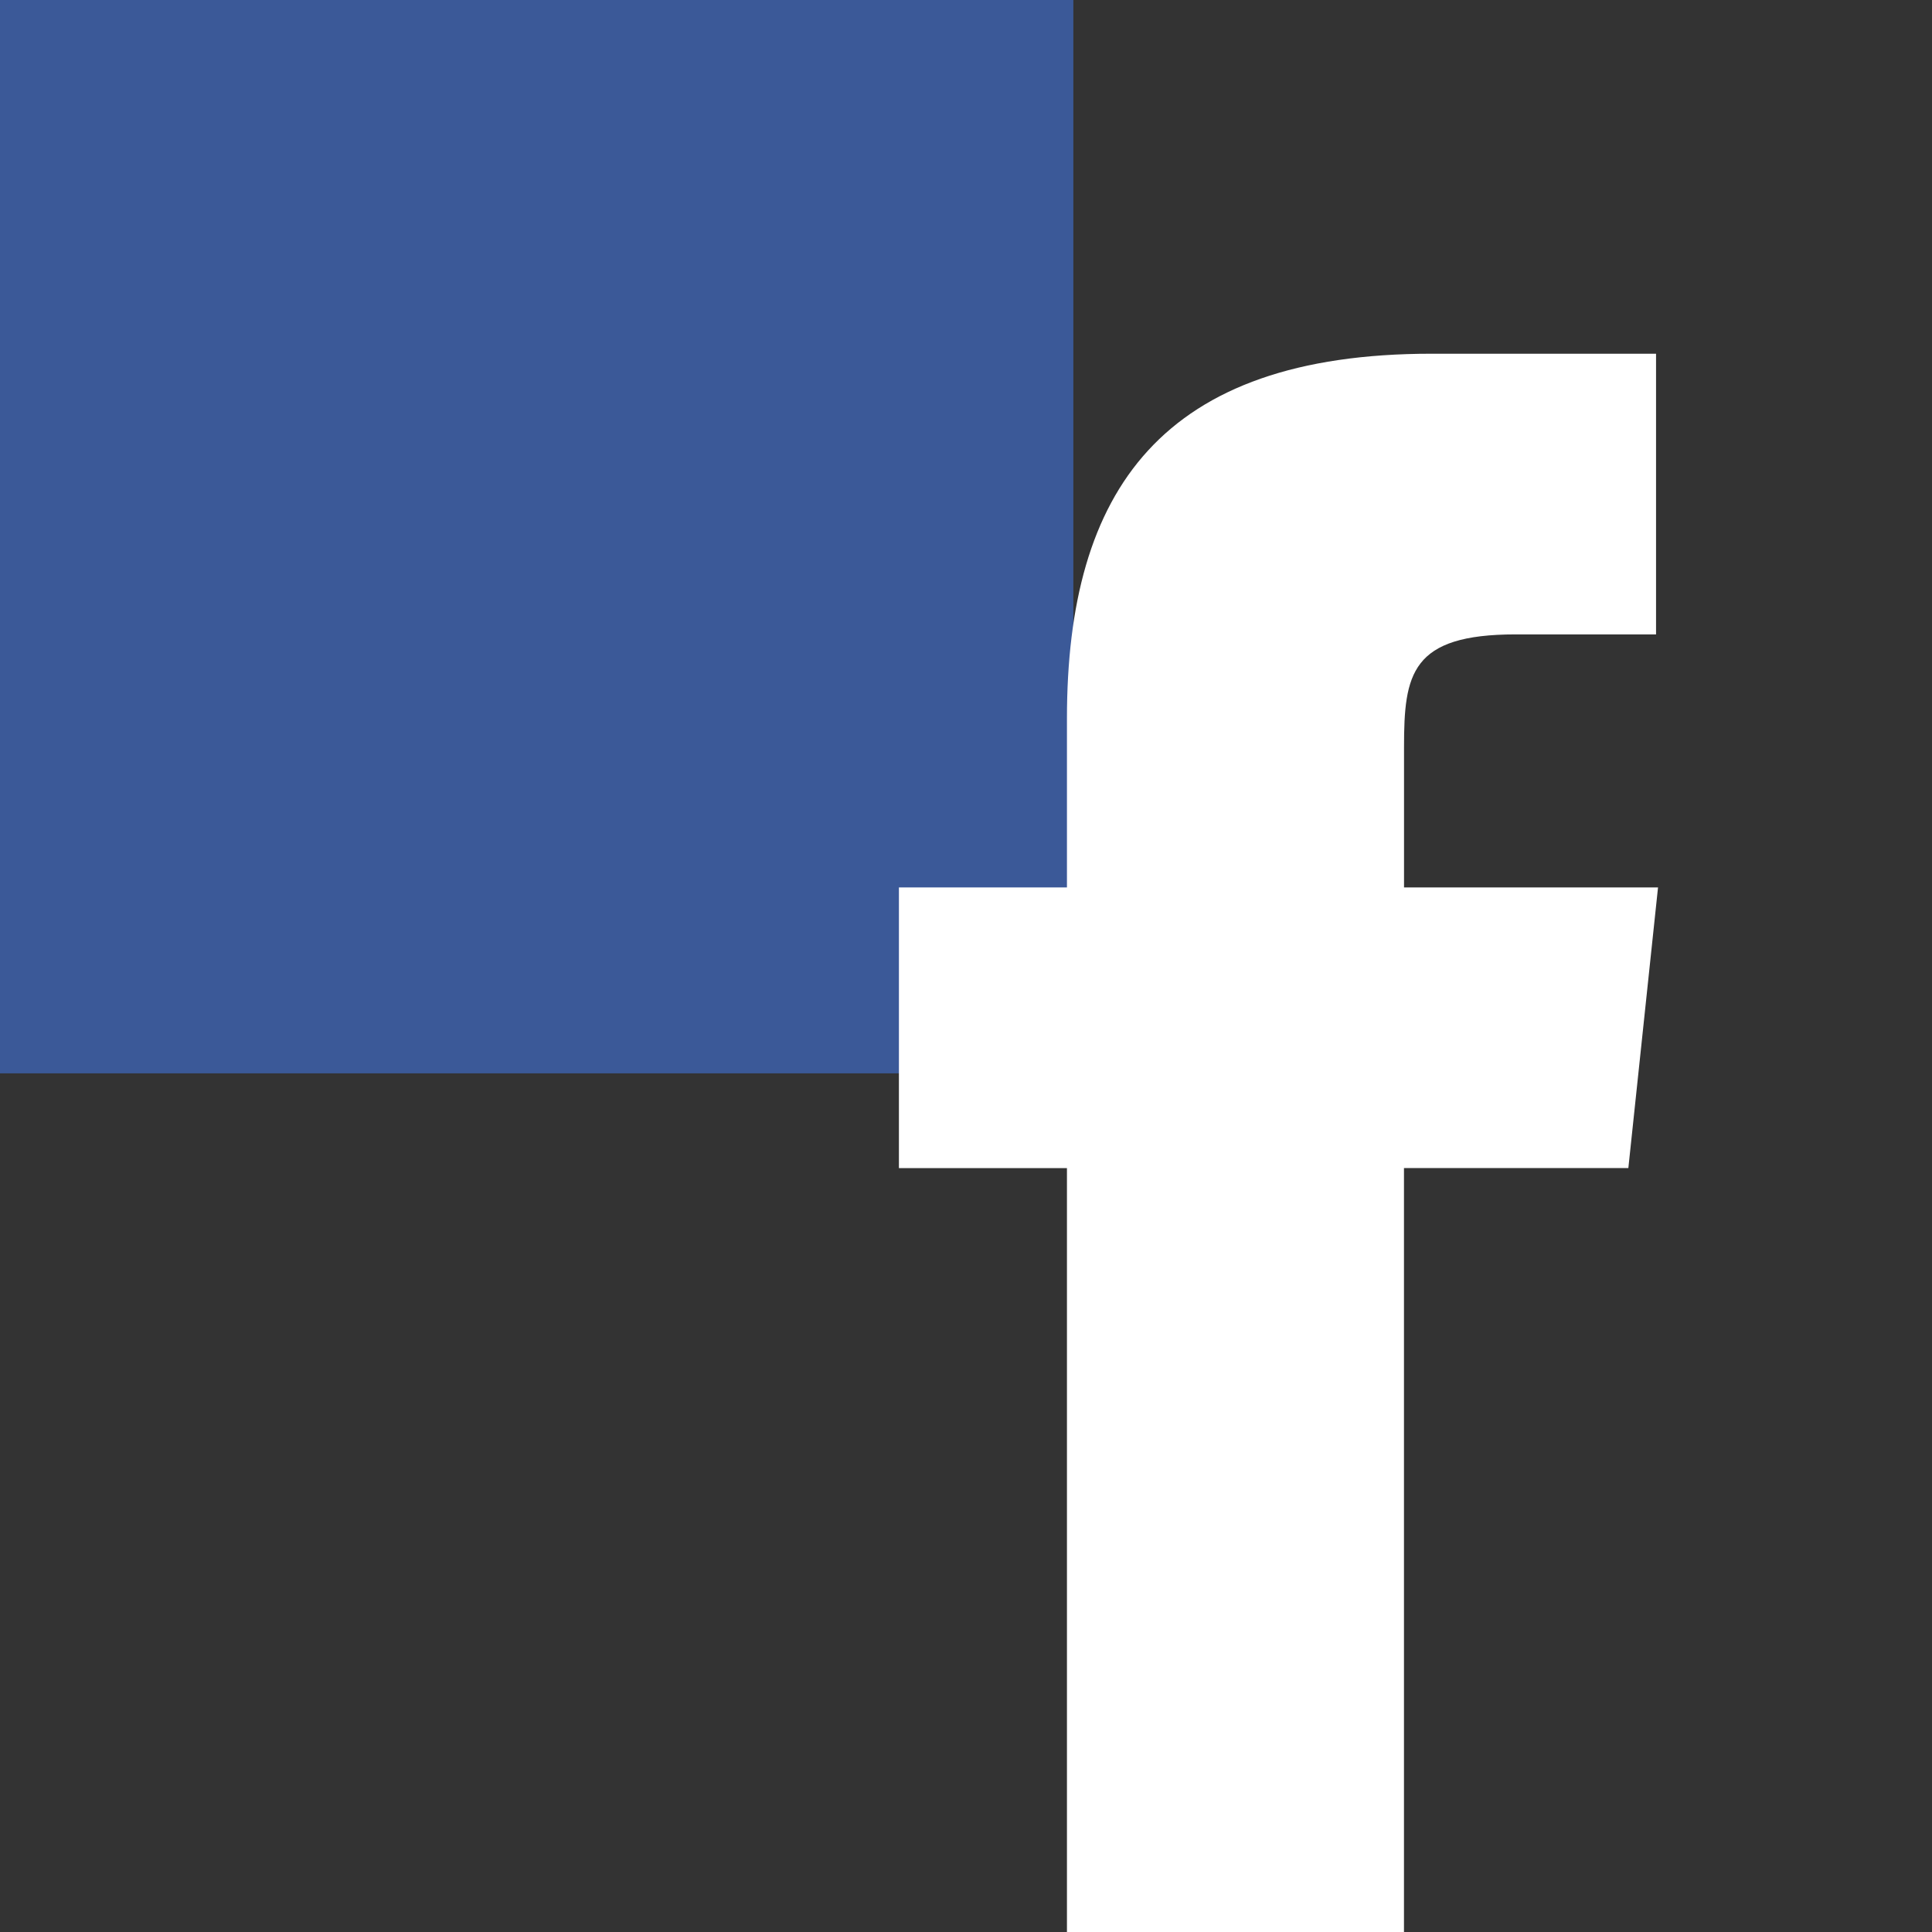 <?xml version="1.0" encoding="utf-8"?>
<!-- Generator: Adobe Illustrator 15.0.0, SVG Export Plug-In  -->
<!DOCTYPE svg>
<svg version="1.2" baseProfile="tiny"
	 xmlns="http://www.w3.org/2000/svg" xmlns:xlink="http://www.w3.org/1999/xlink" xmlns:a="http://ns.adobe.com/AdobeSVGViewerExtensions/3.0/"
	 x="0px" y="0px" width="36px" height="36px" viewBox="0 0 36 36" xml:space="preserve">
<rect x="0" y="0" width="36" height="36" fill="#333333" stroke="none"/>
<defs>
</defs>
<rect fill="#3B5998" width="20" height="20"/>
<path fill="#FFFFFF" d="M30.895,16.535l-0.553,5.23h-4.181v15.176h-6.28V21.766H16.75v-5.23h3.131v-3.149
	c0-4.254,1.768-6.796,6.796-6.796h4.181v5.23h-2.615c-1.952,0-2.081,0.736-2.081,2.1v2.615H30.895z"/>
</svg>
